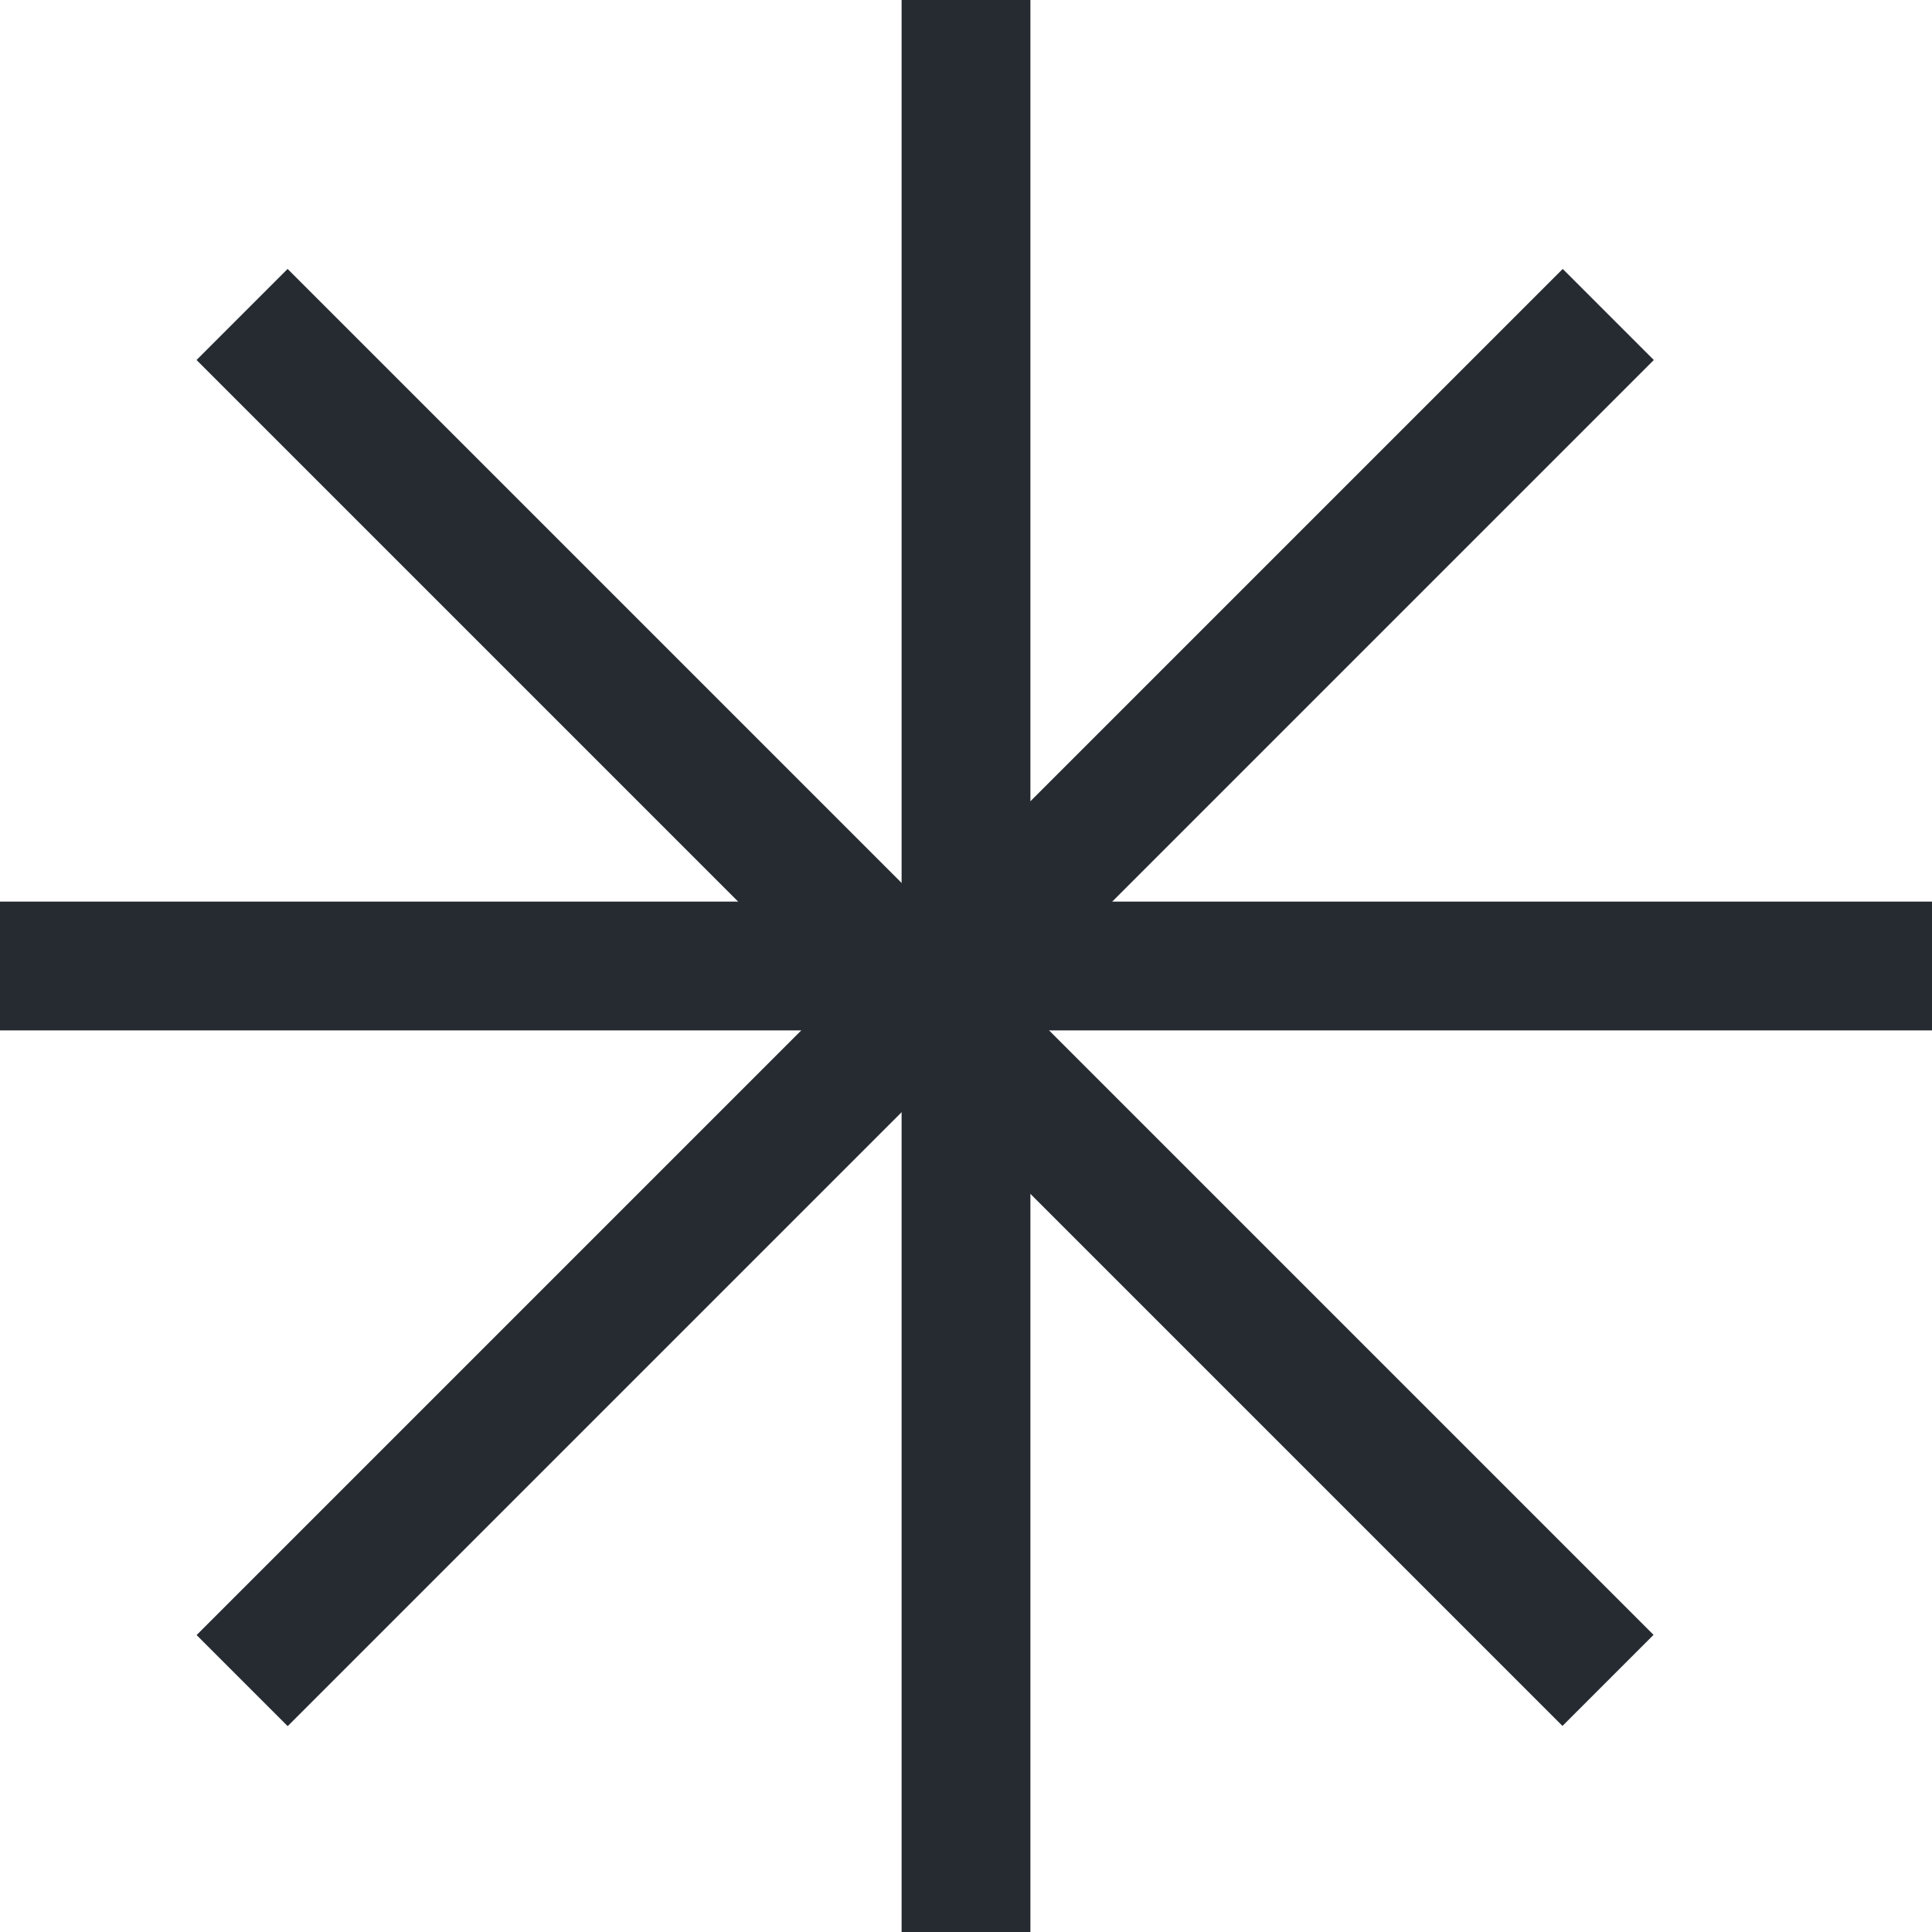 <svg width="15" height="15" viewBox="0 0 15 15" fill="none" xmlns="http://www.w3.org/2000/svg">
<rect x="7" width="1" height="15" fill="#252B31"/>
<rect x="12.133" y="2.088" width="1" height="15" transform="rotate(45 12.133 2.088)" fill="#252B31"/>
<rect width="1" height="15" transform="matrix(-0.707 0.707 0.707 0.707 2.233 2.088)" fill="#252B31"/>
<rect x="15" y="7" width="1" height="15" transform="rotate(90 15 7)" fill="#252B31"/>
</svg>
